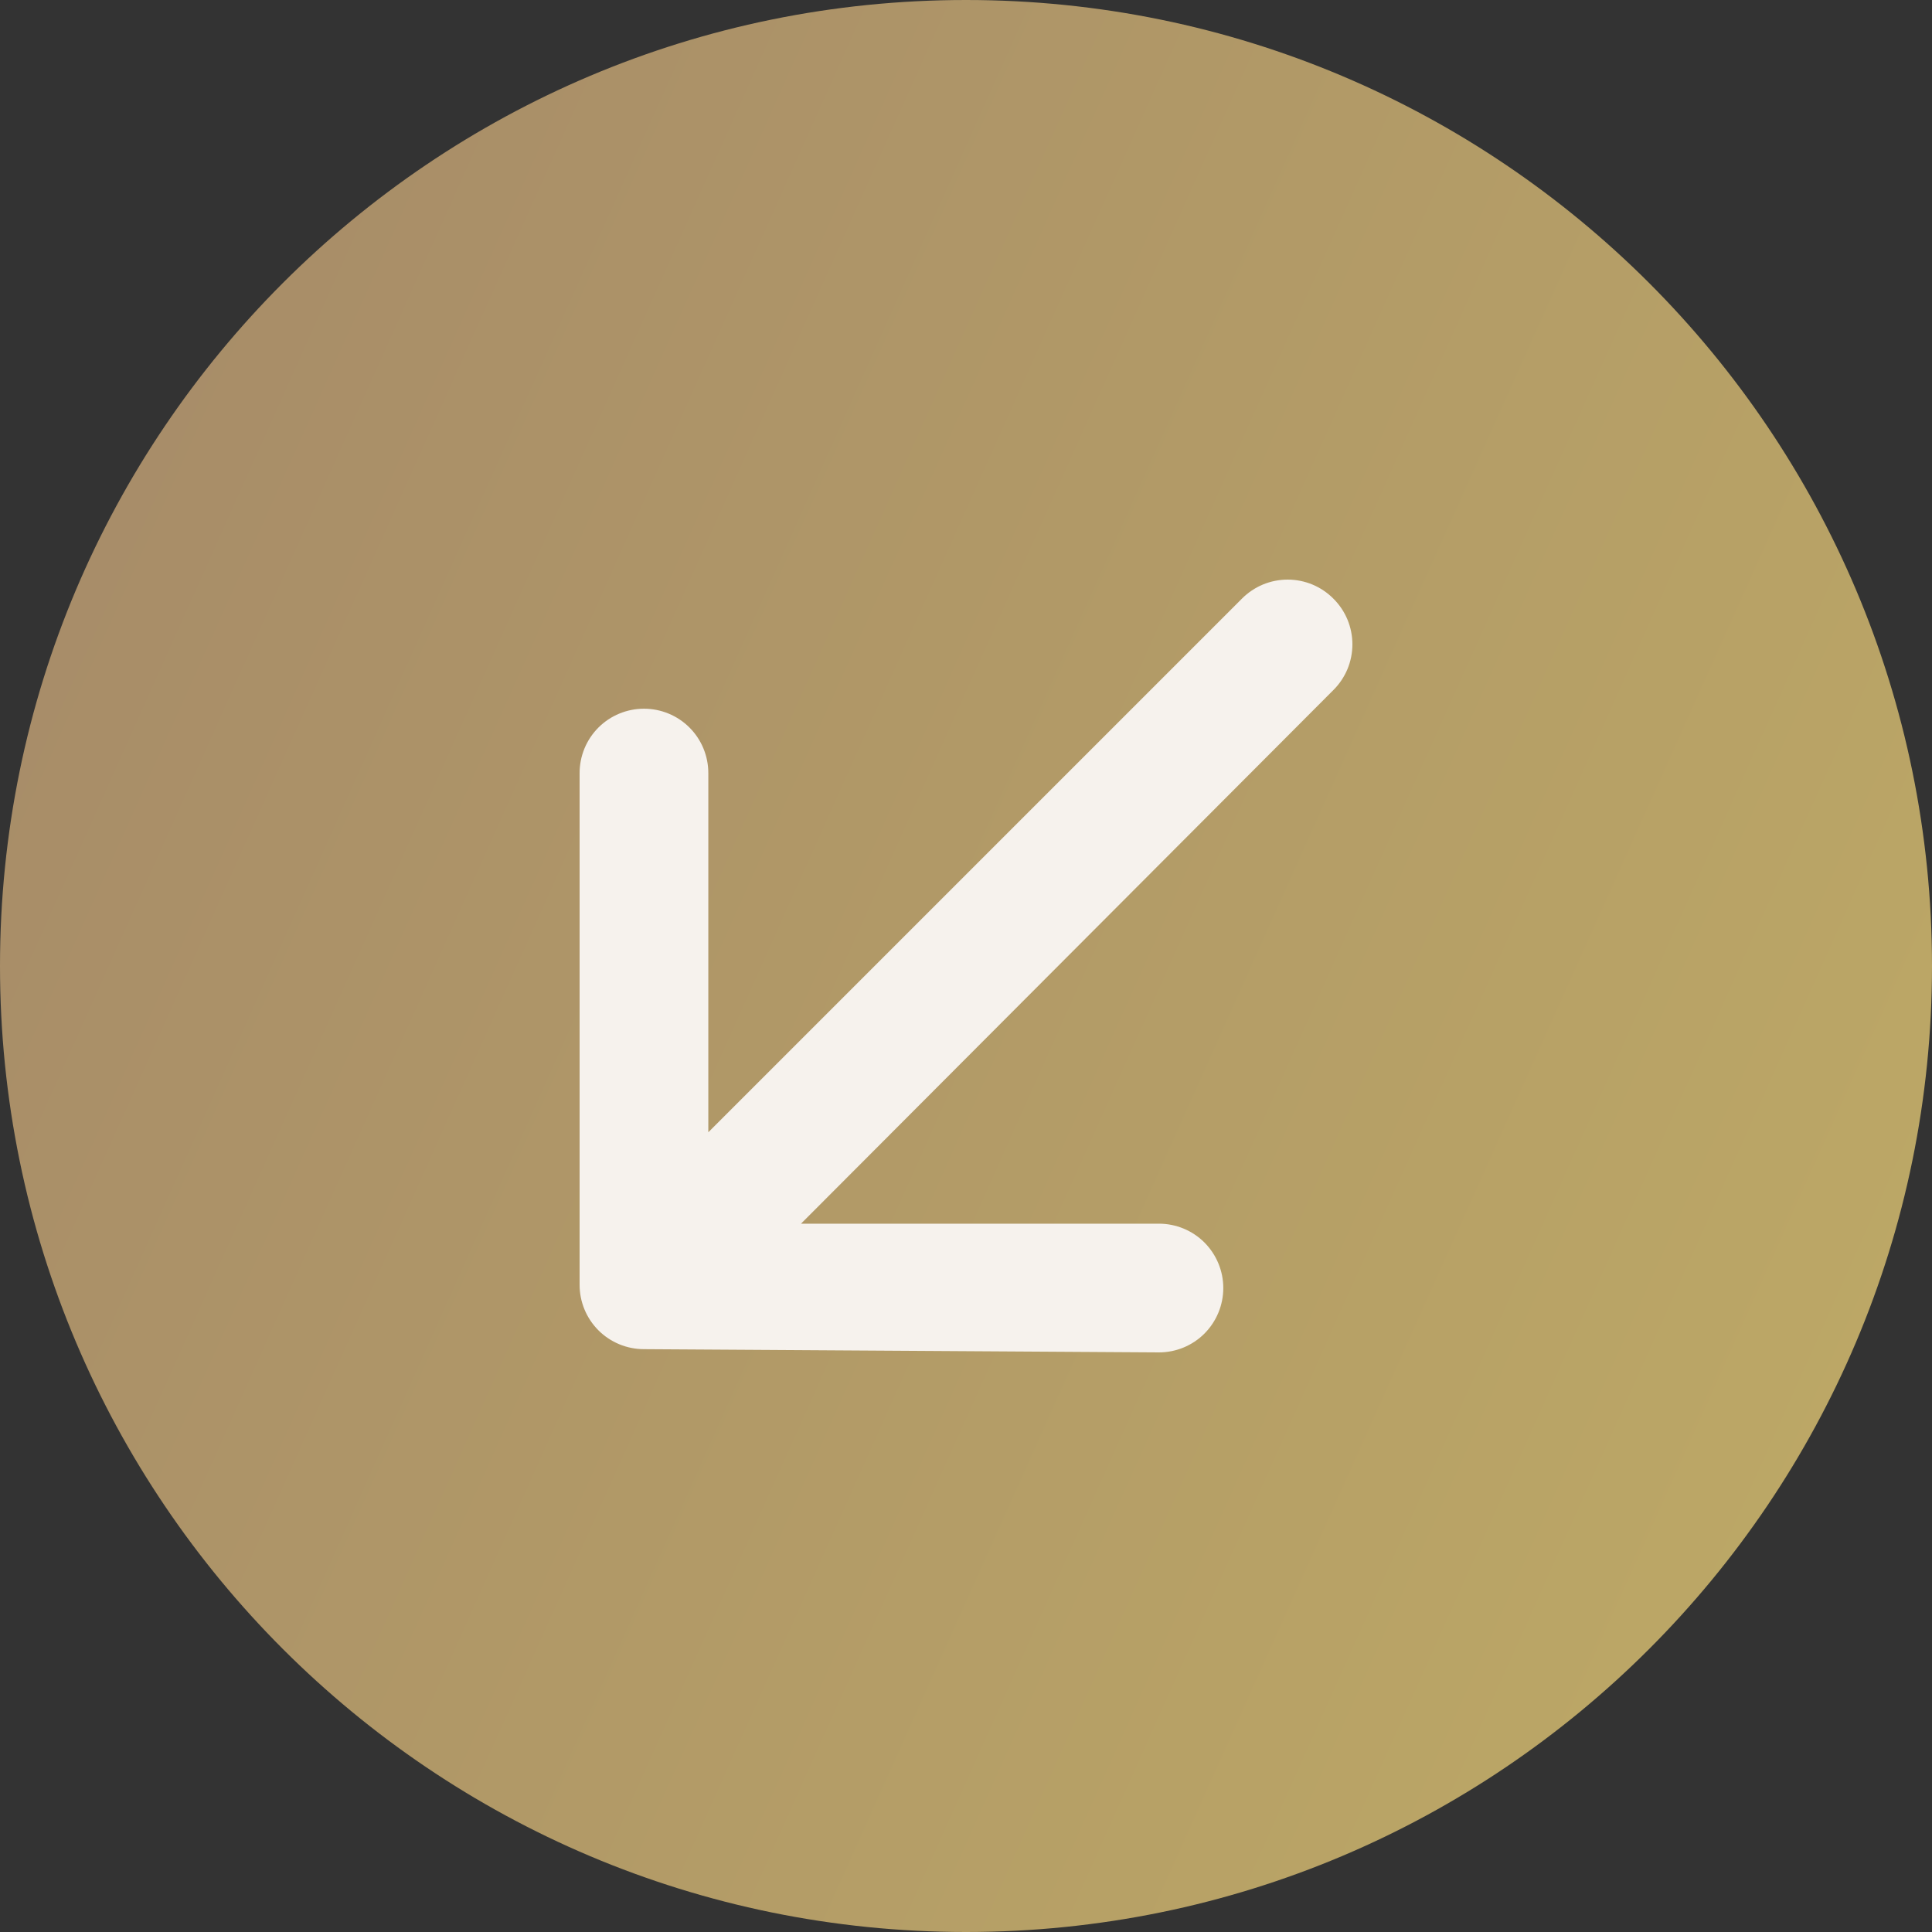 <svg width="40" height="40" viewBox="0 0 40 40" fill="none" xmlns="http://www.w3.org/2000/svg">
<rect x="0" y="0" width="40" height="40" fill="#333333" stroke="none"/>
<g clip-path="url(#clip0_704_6029)">
<path d="M40 20C40 8.954 31.046 0 20 0C8.954 0 0 8.954 0 20C0 31.046 8.954 40 20 40C31.046 40 40 31.046 40 20Z" fill="url(#paint0_linear_704_6029)"/>
<path d="M12 26.601C12 26.954 12.14 27.293 12.39 27.543C12.64 27.793 12.979 27.933 13.333 27.933L23.994 28C24.348 28 24.687 27.86 24.937 27.61C25.186 27.36 25.327 27.021 25.327 26.667C25.327 26.314 25.186 25.975 24.937 25.725C24.687 25.475 24.348 25.335 23.994 25.335H16.584L27.606 14.287C27.731 14.163 27.83 14.015 27.898 13.853C27.965 13.691 28 13.516 28 13.34C28 13.165 27.965 12.99 27.898 12.828C27.83 12.665 27.731 12.518 27.606 12.394C27.482 12.269 27.334 12.17 27.172 12.102C27.01 12.035 26.835 12 26.66 12C26.484 12 26.309 12.035 26.147 12.102C25.985 12.17 25.837 12.269 25.713 12.394L14.665 23.442V16.006C14.665 15.652 14.525 15.313 14.275 15.063C14.025 14.813 13.686 14.673 13.333 14.673C12.979 14.673 12.64 14.813 12.39 15.063C12.14 15.313 12 15.652 12 16.006V26.601Z" fill="#F6F2ED"/>
</g>
<defs>
<linearGradient id="paint0_linear_704_6029" x1="-0.611" y1="1.889" x2="62.675" y2="30.284" gradientUnits="userSpaceOnUse">
<stop stop-color="#A58969"/>
<stop offset="1" stop-color="#C7B664"/>
</linearGradient>
<clipPath id="clip0_704_6029">
<rect width="40" height="40" fill="white"/>
</clipPath>
</defs>
</svg>
